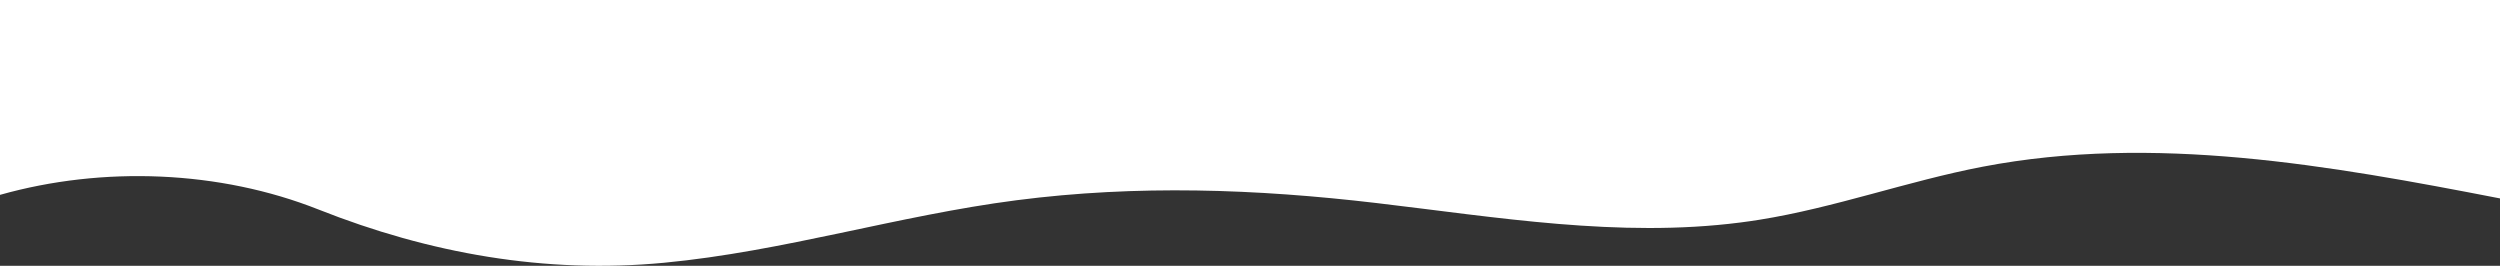 <?xml version="1.0" encoding="UTF-8"?>
<svg id="Layer_2" data-name="Layer 2" xmlns="http://www.w3.org/2000/svg" viewBox="0 0 1601 170.22">
  <rect x="0" y="0" width="1601" height="170.22" fill="#333333" stroke="none"/>
  <defs>
    <style>
      .cls-1 {
        fill: #fff;
      }
    </style>
  </defs>
  <g id="Layer_2-2" data-name="Layer 2">
    <path class="cls-1" d="M203.97,134.17c70.98,28.13,145.18,41.33,221.31,34.1,76.47-7.27,149.7-30.22,225.67-40.03,77.27-9.98,153.44-7.28,230.57,1.79,76.99,9.05,155.32,22.41,232.91,12.47,4.08-.52,8.14-1.1,12.2-1.75,48.47-7.74,95-24.78,143.2-34.01,109.33-20.92,221.71-.94,331.17,20.33V0H0V124.79c65.93-18.61,140.71-15.69,203.97,9.38Z"/>
  </g>
</svg>